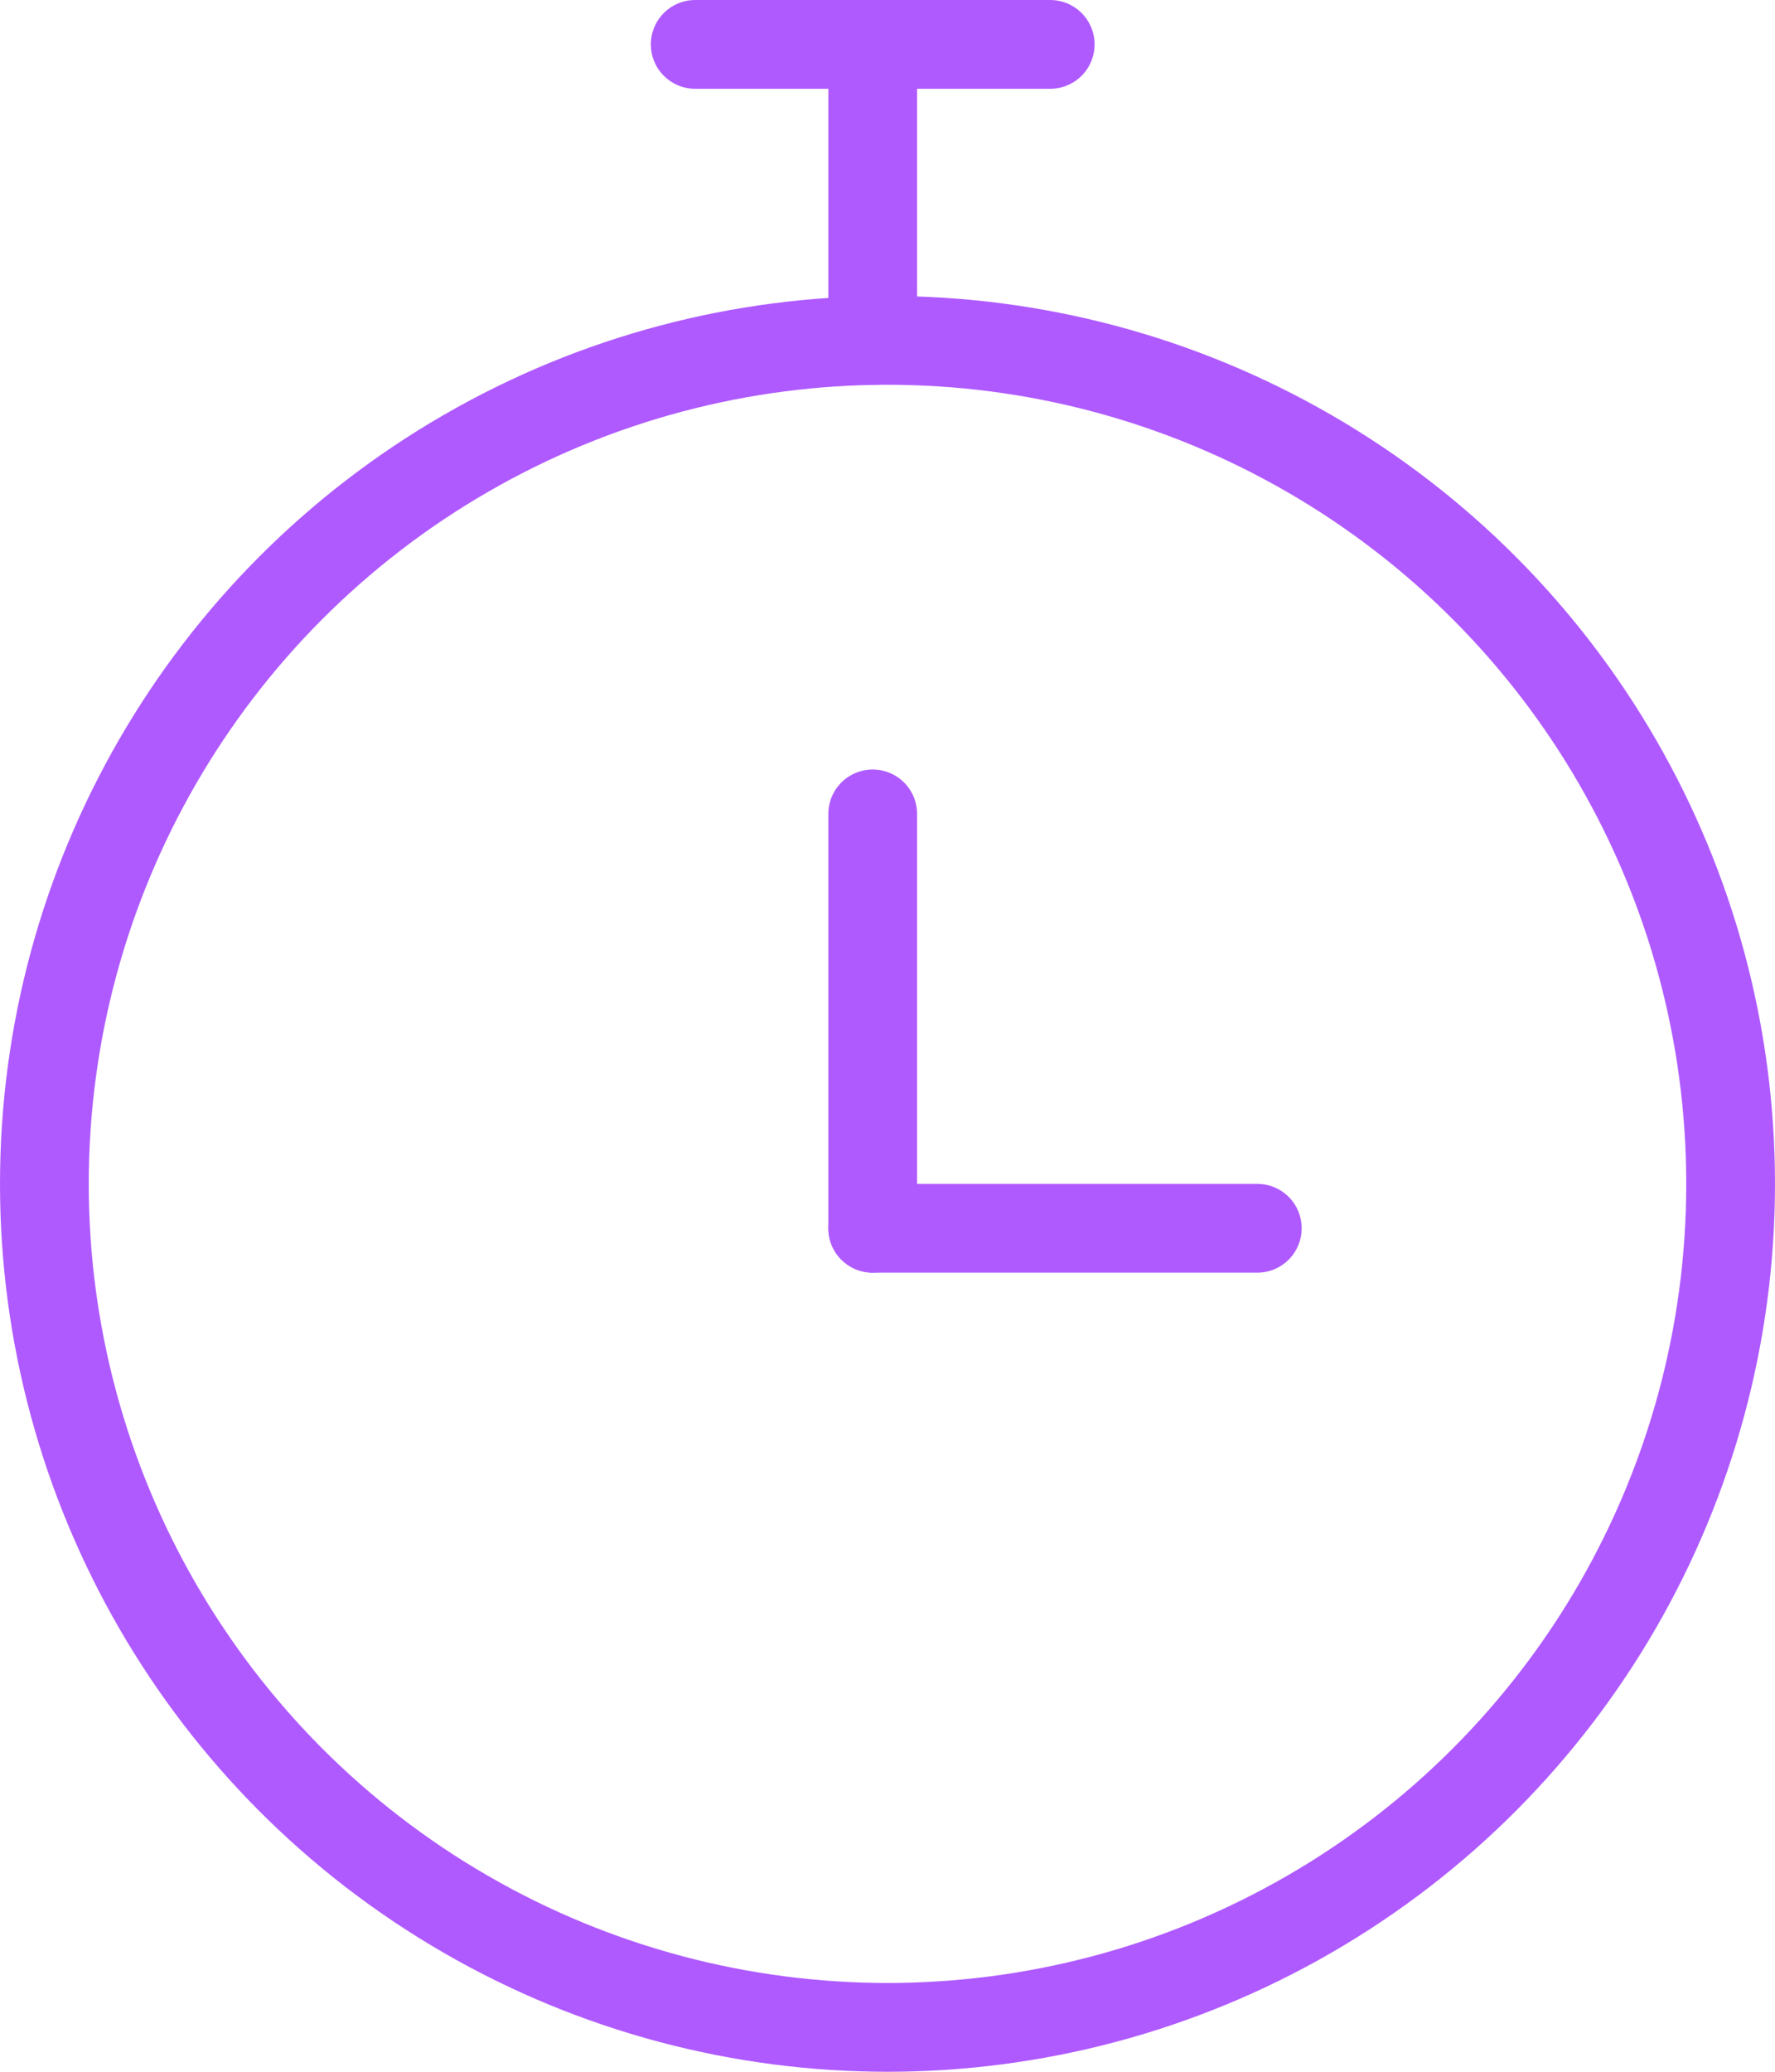 <svg width="100%" height="100%" viewBox="0 0 60 70" version="1.1" xmlns="http://www.w3.org/2000/svg"><g stroke="none" stroke-width="1" fill="none" fill-rule="evenodd"><g transform="translate(-215, -819)" fill-rule="nonzero" stroke="#AF5AFF" stroke-width="3"><g transform="translate(0, 629)"><g transform="translate(123, 187)"><g transform="translate(93, 3)"><path d="M28.5,27.5 L28.5,41.5" stroke-linecap="round"></path><path d="M28.5,1.5 L28.5,11.5" stroke-linecap="round"></path><path d="M41.5,41.5 L28.5,41.5" stroke-linecap="round"></path><path d="M34.5,1.5 L22.5,1.5" stroke-linecap="round"></path><circle cx="29" cy="40" r="28.5"></circle></g></g></g></g></g></svg>